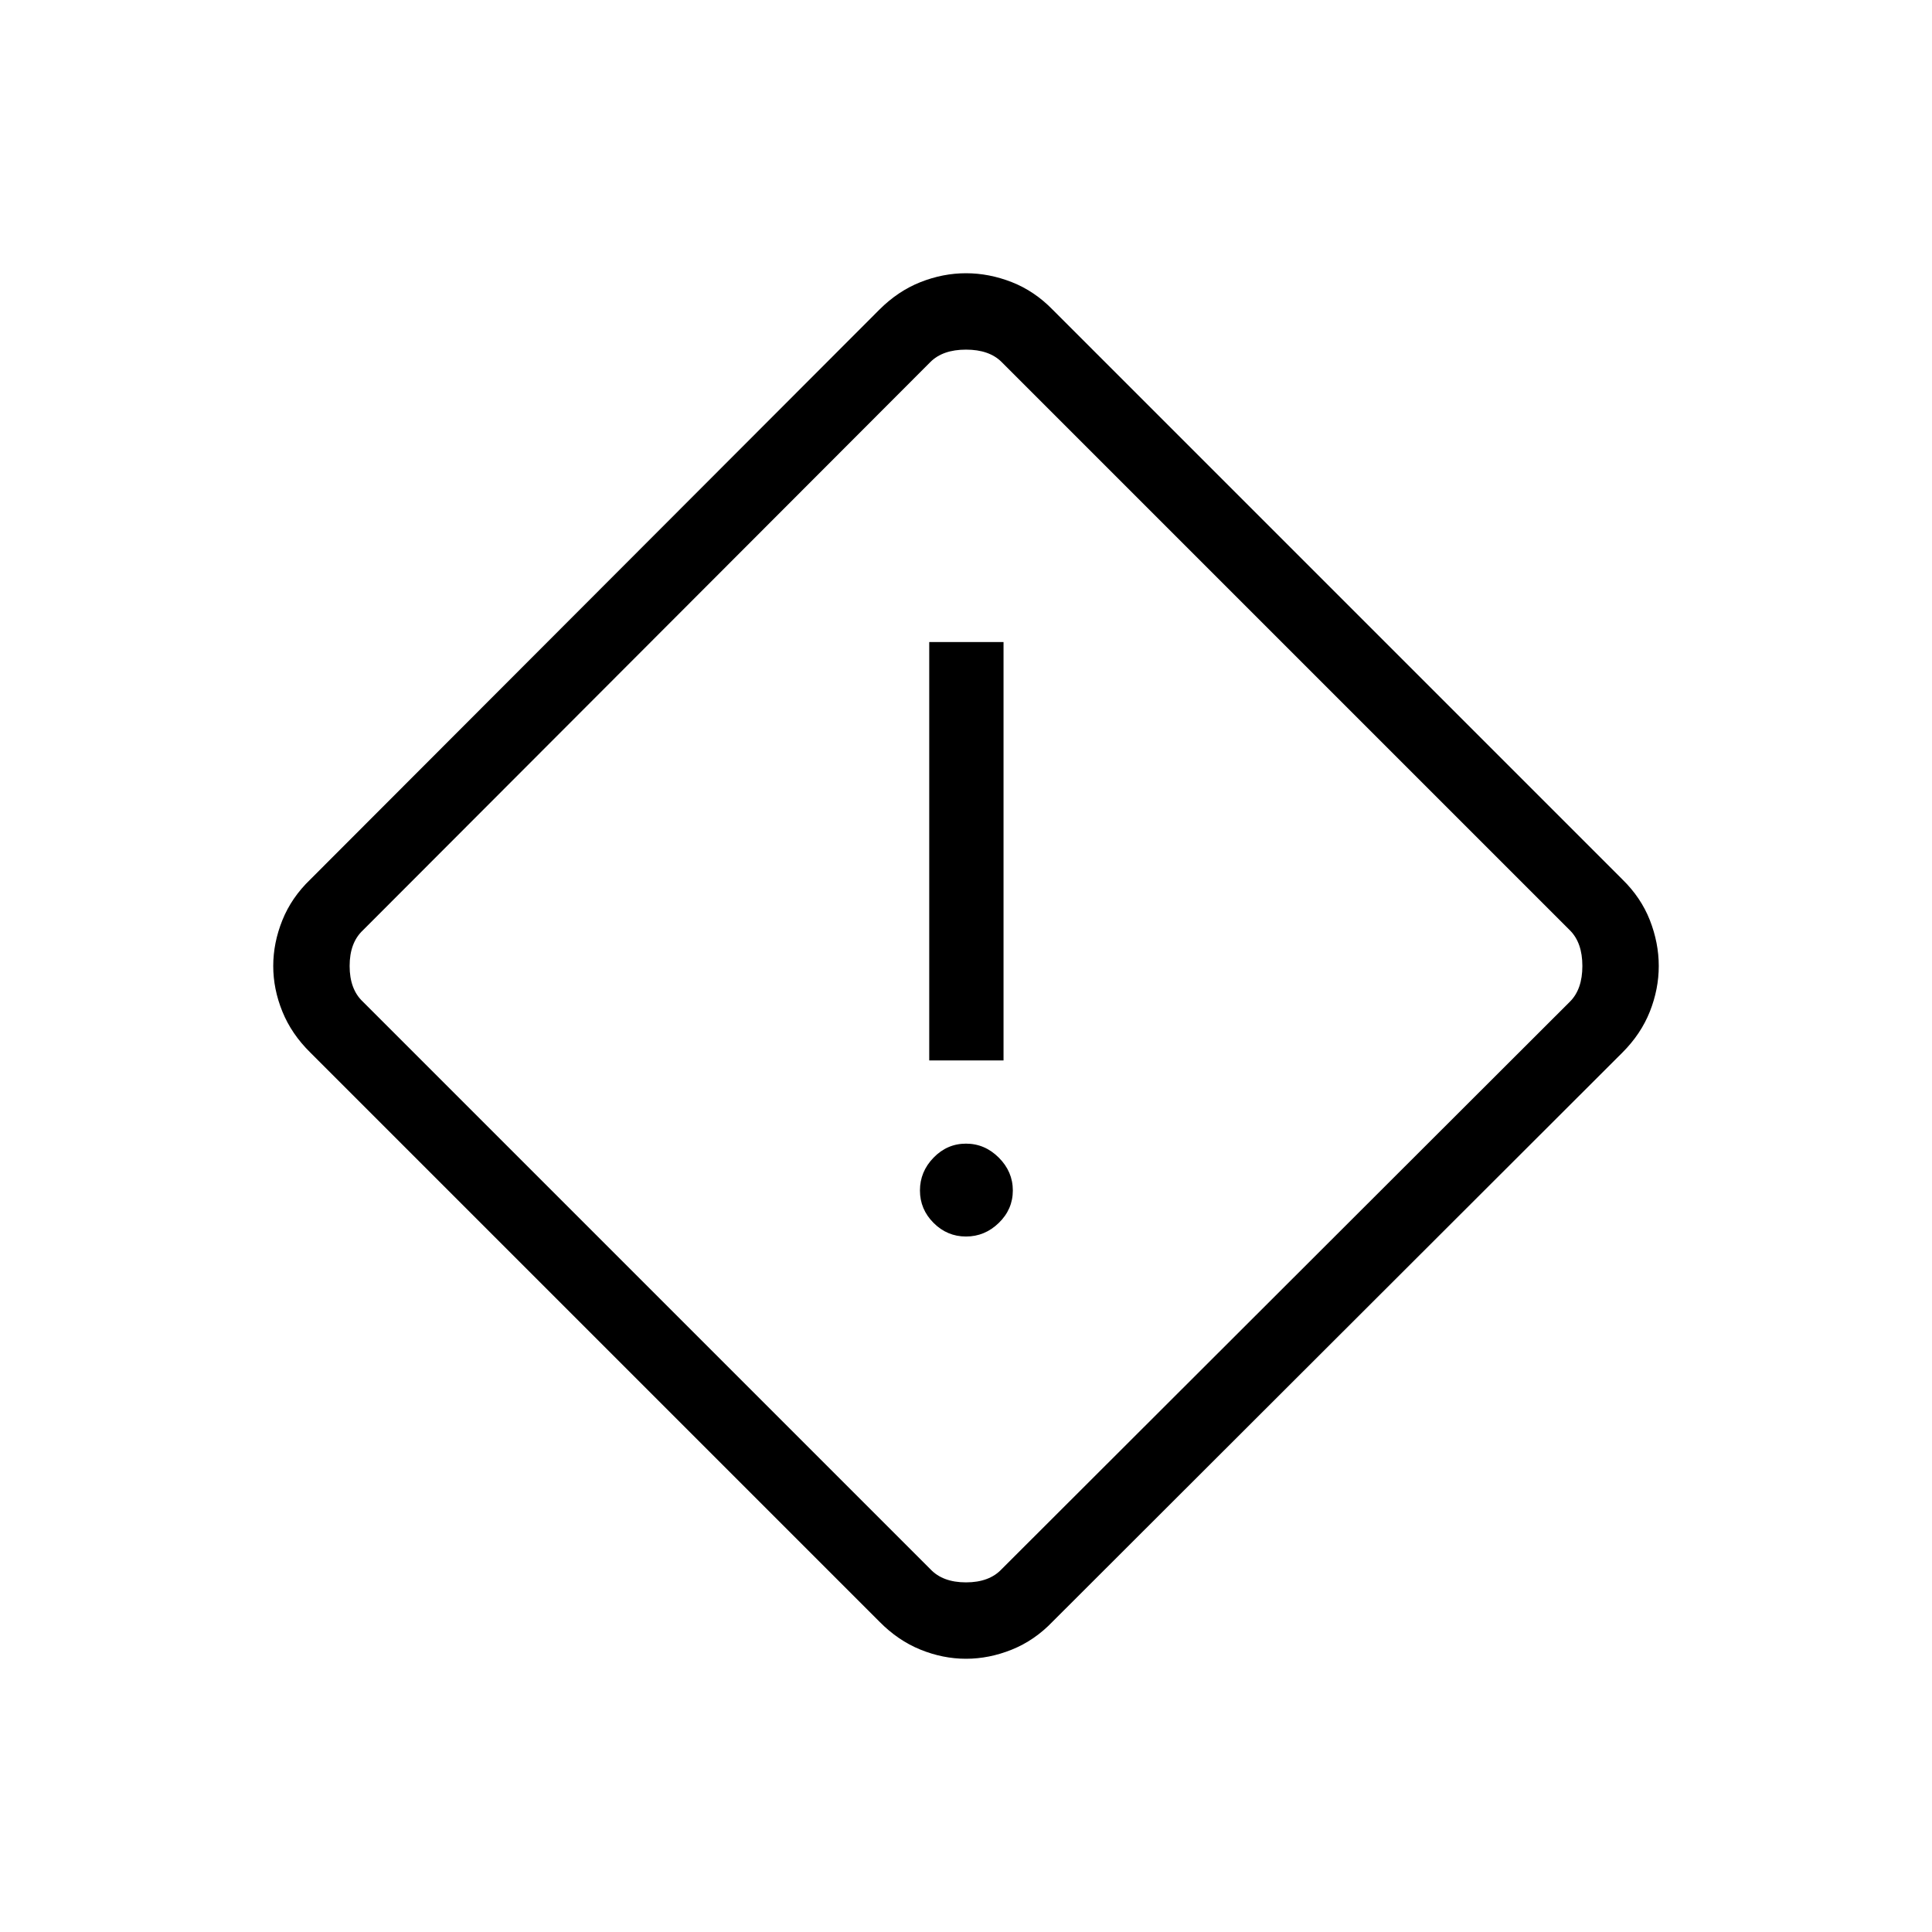 <svg xmlns="http://www.w3.org/2000/svg" height="24" viewBox="0 -960 960 960" width="24"><path d="M480-135.77q-11.46 0-22.63-4.54-11.18-4.54-20.37-13.88L154.19-437q-9.34-9.19-13.88-20.37-4.54-11.17-4.54-22.63 0-11.47 4.54-22.76 4.54-11.28 13.88-20.24l282.74-283.11q9.26-9.27 20.44-13.7 11.17-4.42 22.63-4.42 11.47 0 22.76 4.42 11.28 4.43 20.31 13.7l283.04 283.04q9.27 9.03 13.7 20.31 4.42 11.29 4.42 22.76 0 11.46-4.42 22.63-4.43 11.18-13.7 20.44L523-154.19q-8.96 9.34-20.24 13.88-11.29 4.54-22.76 4.54Zm17.69-44.5 282.43-282.04q6.15-6.15 6.15-17.69 0-11.54-6.15-17.69L497.69-780.12q-6.15-6.15-17.69-6.15-11.54 0-17.69 6.15L180.27-497.69q-6.54 6.15-6.54 17.69 0 11.54 6.54 17.69l282.04 282.04q6.15 6.54 17.69 6.54 11.54 0 17.69-6.54Zm-35.96-252.81h36.92v-207.88h-36.92v207.88Zm18.27 87.5q9.35 0 16.31-6.77 6.96-6.77 6.96-16.11 0-9.35-6.96-16.31-6.96-6.96-16.31-6.96-9.35 0-16.12 6.96-6.76 6.96-6.76 16.31 0 9.34 6.76 16.11 6.77 6.77 16.12 6.77ZM480-480Z"/></svg>